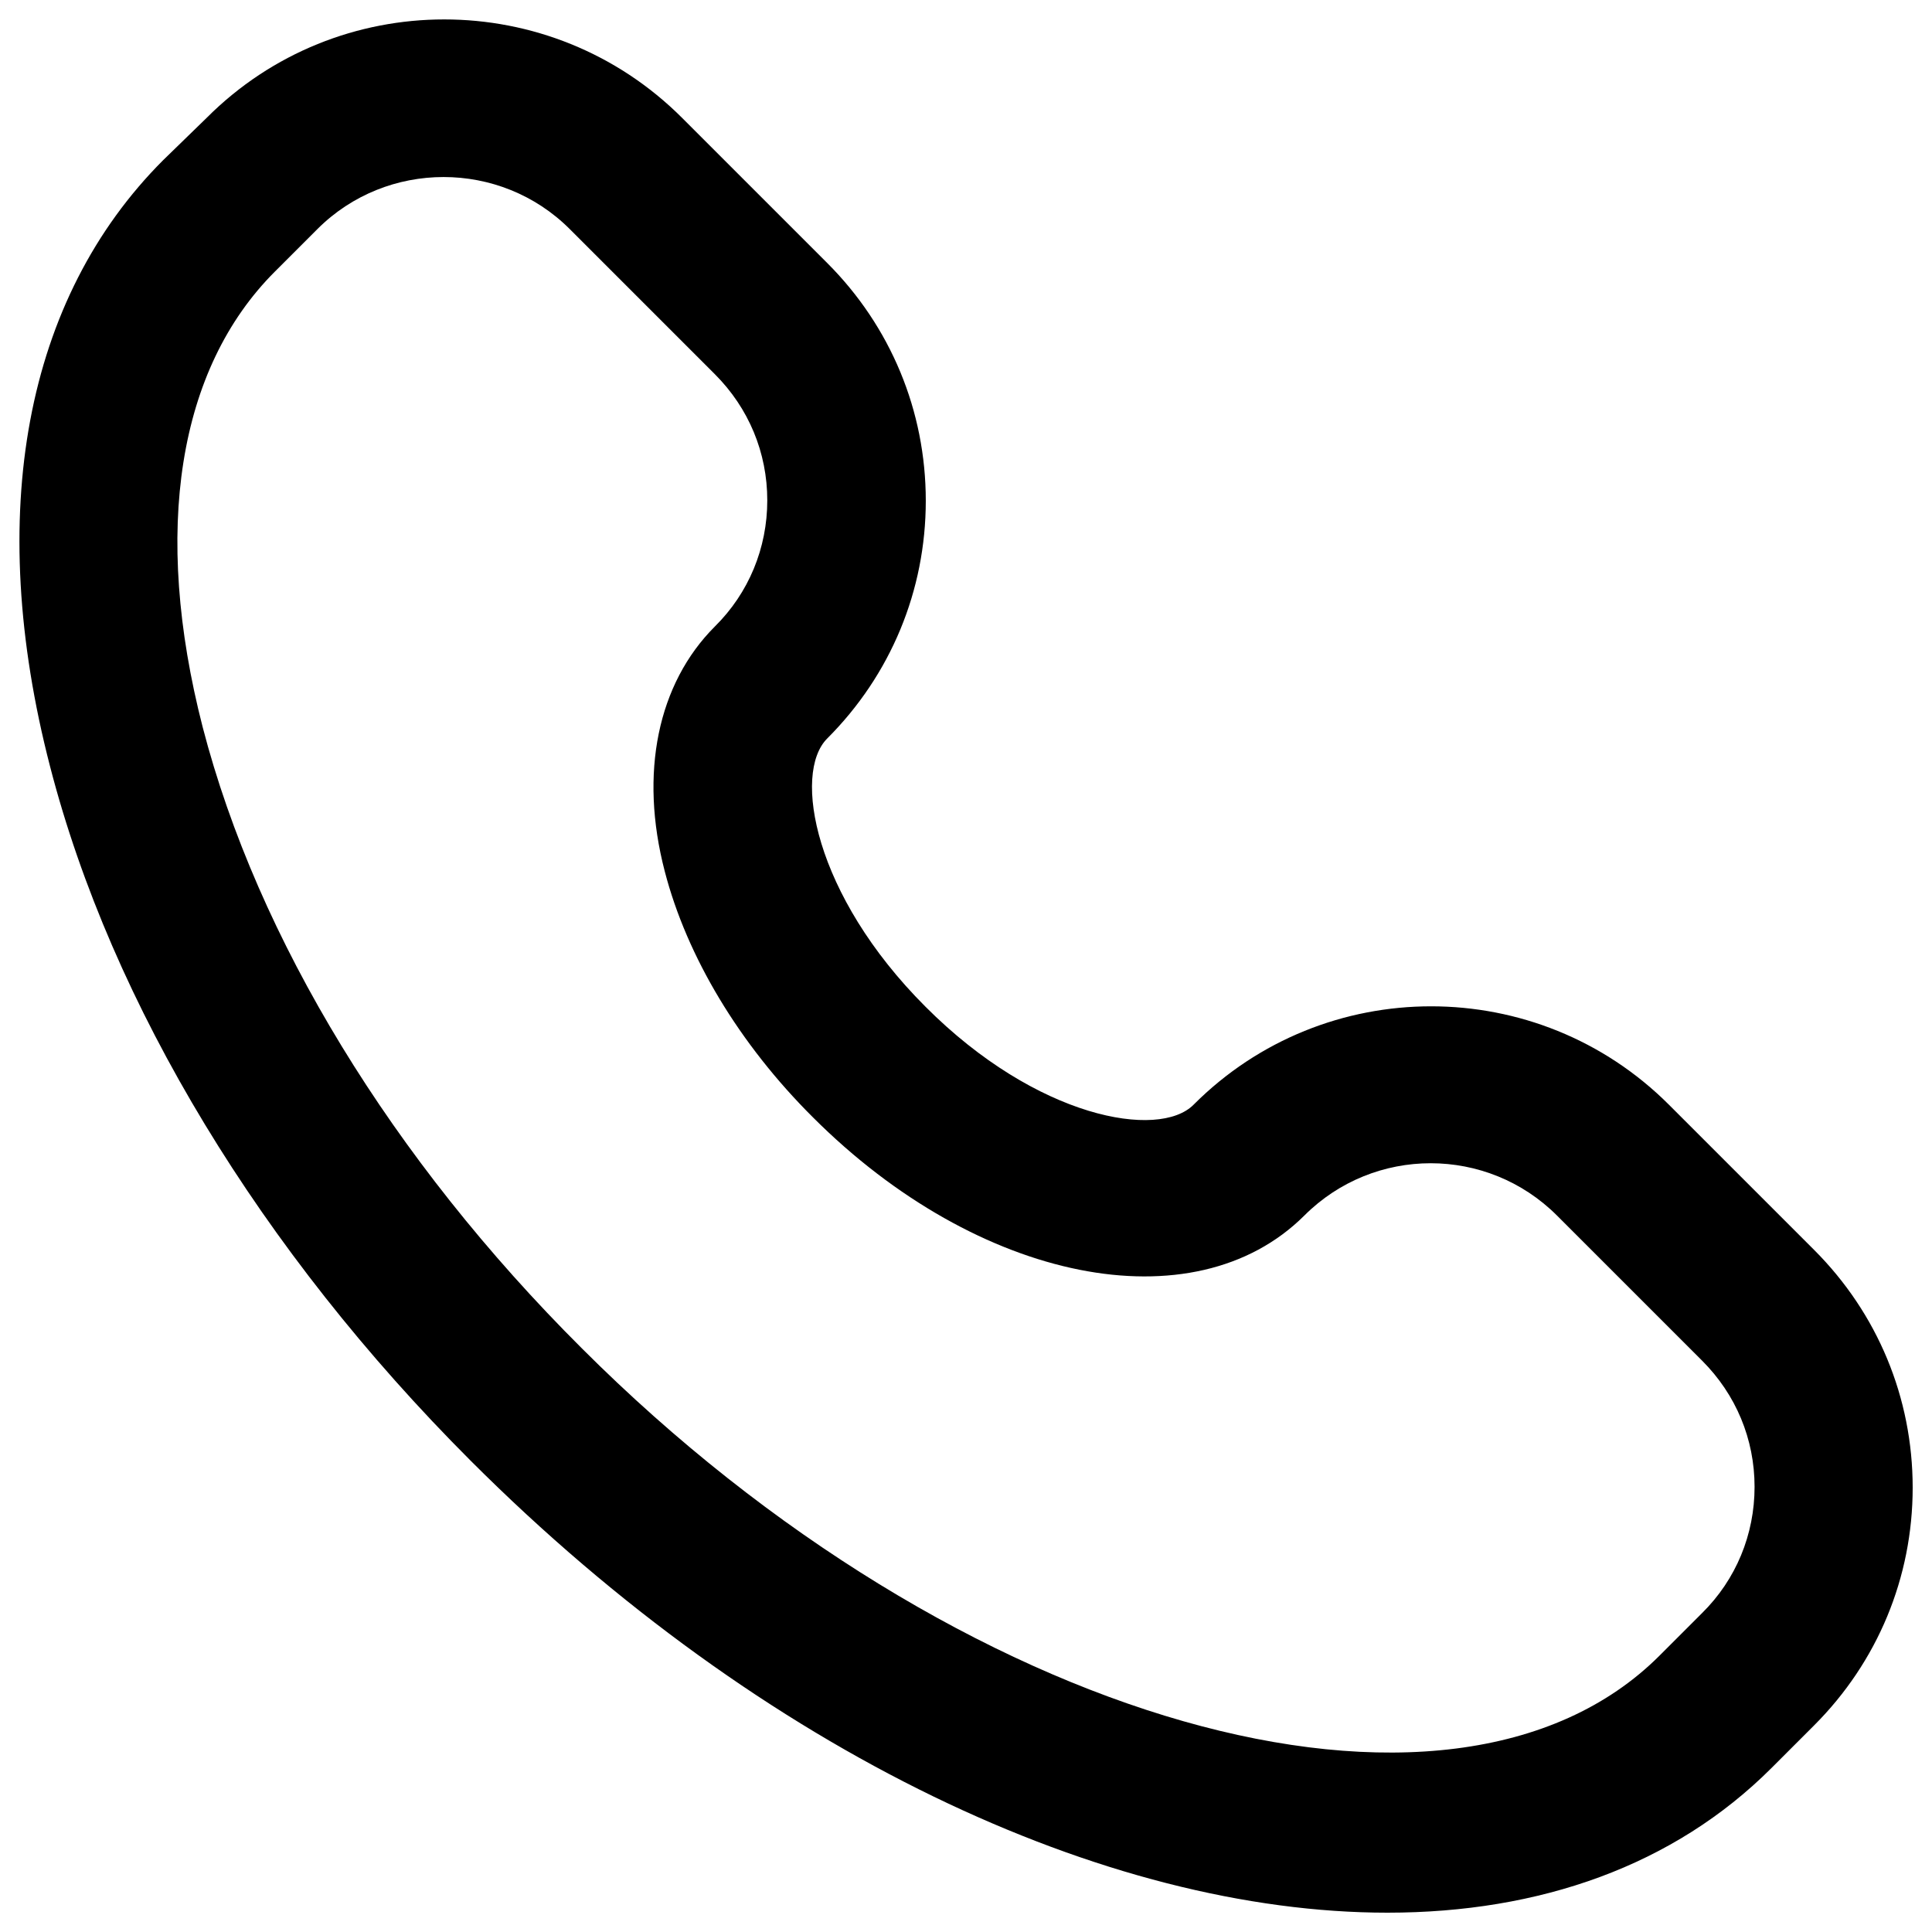 <svg xmlns="http://www.w3.org/2000/svg" enable-background="new 0 0 49 49" viewBox="0 0 49 49"><path d="M11.94,37.05c7.42,7.42,16.12,11.46,23.25,11.46c3.86,0,7.26-1.19,9.74-3.67l1.08-1.08c1.61-1.61,2.5-3.75,2.5-6.03
	s-0.89-4.42-2.5-6.03l-3.68-3.68c-3.33-3.33-8.74-3.33-12.06,0c-0.88,0.88-3.97,0.35-6.8-2.49c-2.83-2.83-3.37-5.92-2.49-6.8
	c1.61-1.61,2.5-3.75,2.5-6.03s-0.89-4.42-2.5-6.03l-3.68-3.68c-3.33-3.33-8.74-3.33-12.06,0L4.14,4.06
	c-3.51,3.51-4.53,8.97-2.87,15.38C2.83,25.48,6.62,31.73,11.94,37.05z M6.97,6.89l1.08-1.08c0.88-0.88,2.04-1.32,3.2-1.32
	s2.32,0.44,3.2,1.32l3.68,3.68c0.86,0.86,1.33,1.99,1.33,3.2s-0.47,2.35-1.33,3.2c-1.45,1.45-1.92,3.72-1.27,6.21
	c0.56,2.16,1.89,4.38,3.76,6.24c4.19,4.19,9.66,5.28,12.46,2.49c1.77-1.77,4.64-1.77,6.41,0l3.68,3.68c0.86,0.86,1.33,1.99,1.33,3.2
	s-0.47,2.35-1.33,3.2l-1.08,1.08c-5.3,5.3-17.81,1.73-27.33-7.79C9.94,29.4,6.53,23.8,5.14,18.44C3.86,13.46,4.51,9.35,6.97,6.89z"/></svg>
